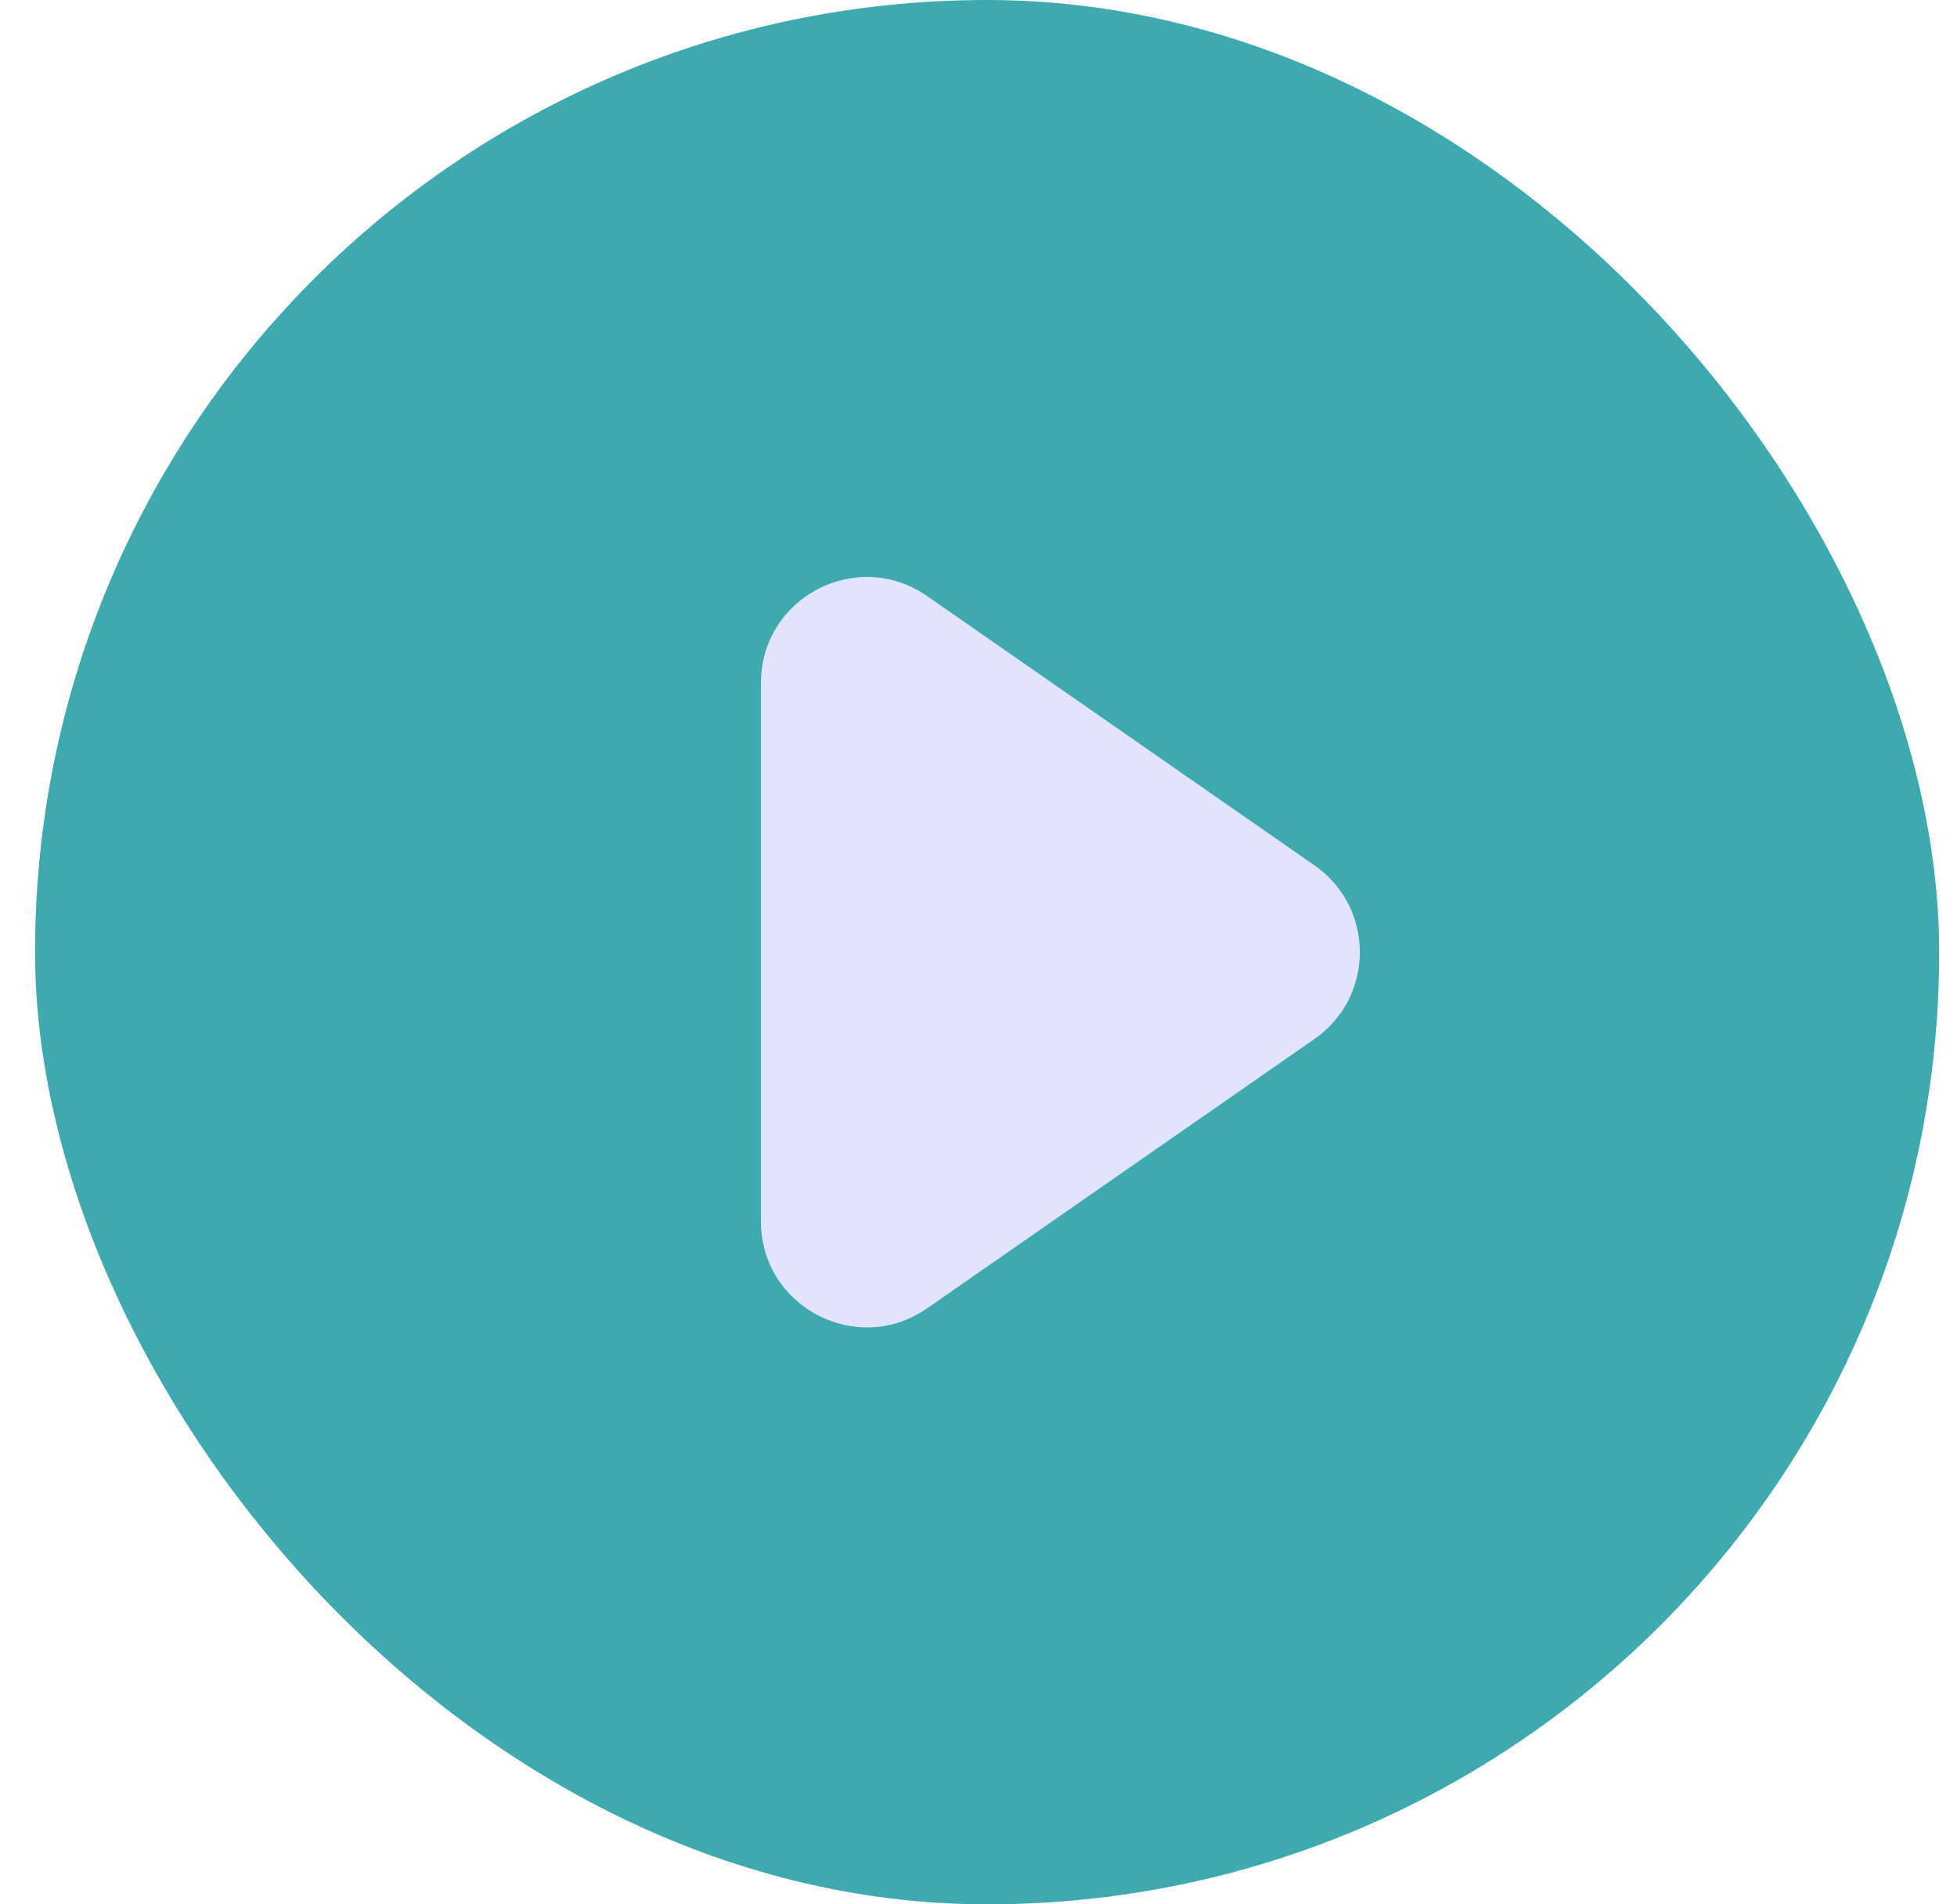 <svg viewBox="0 0 37 36" fill="none" xmlns="http://www.w3.org/2000/svg">
  <rect x="0.663" width="36" height="36" rx="18" fill="#3EAAAF" />
  <path
    d="M24.851 16.358C25.996 17.153 25.996 18.847 24.851 19.642L17.528 24.733C16.202 25.654 14.387 24.705 14.387 23.09L14.387 12.91C14.387 11.295 16.202 10.346 17.528 11.268L24.851 16.358Z"
    fill="#E2E4FD" />
</svg>

